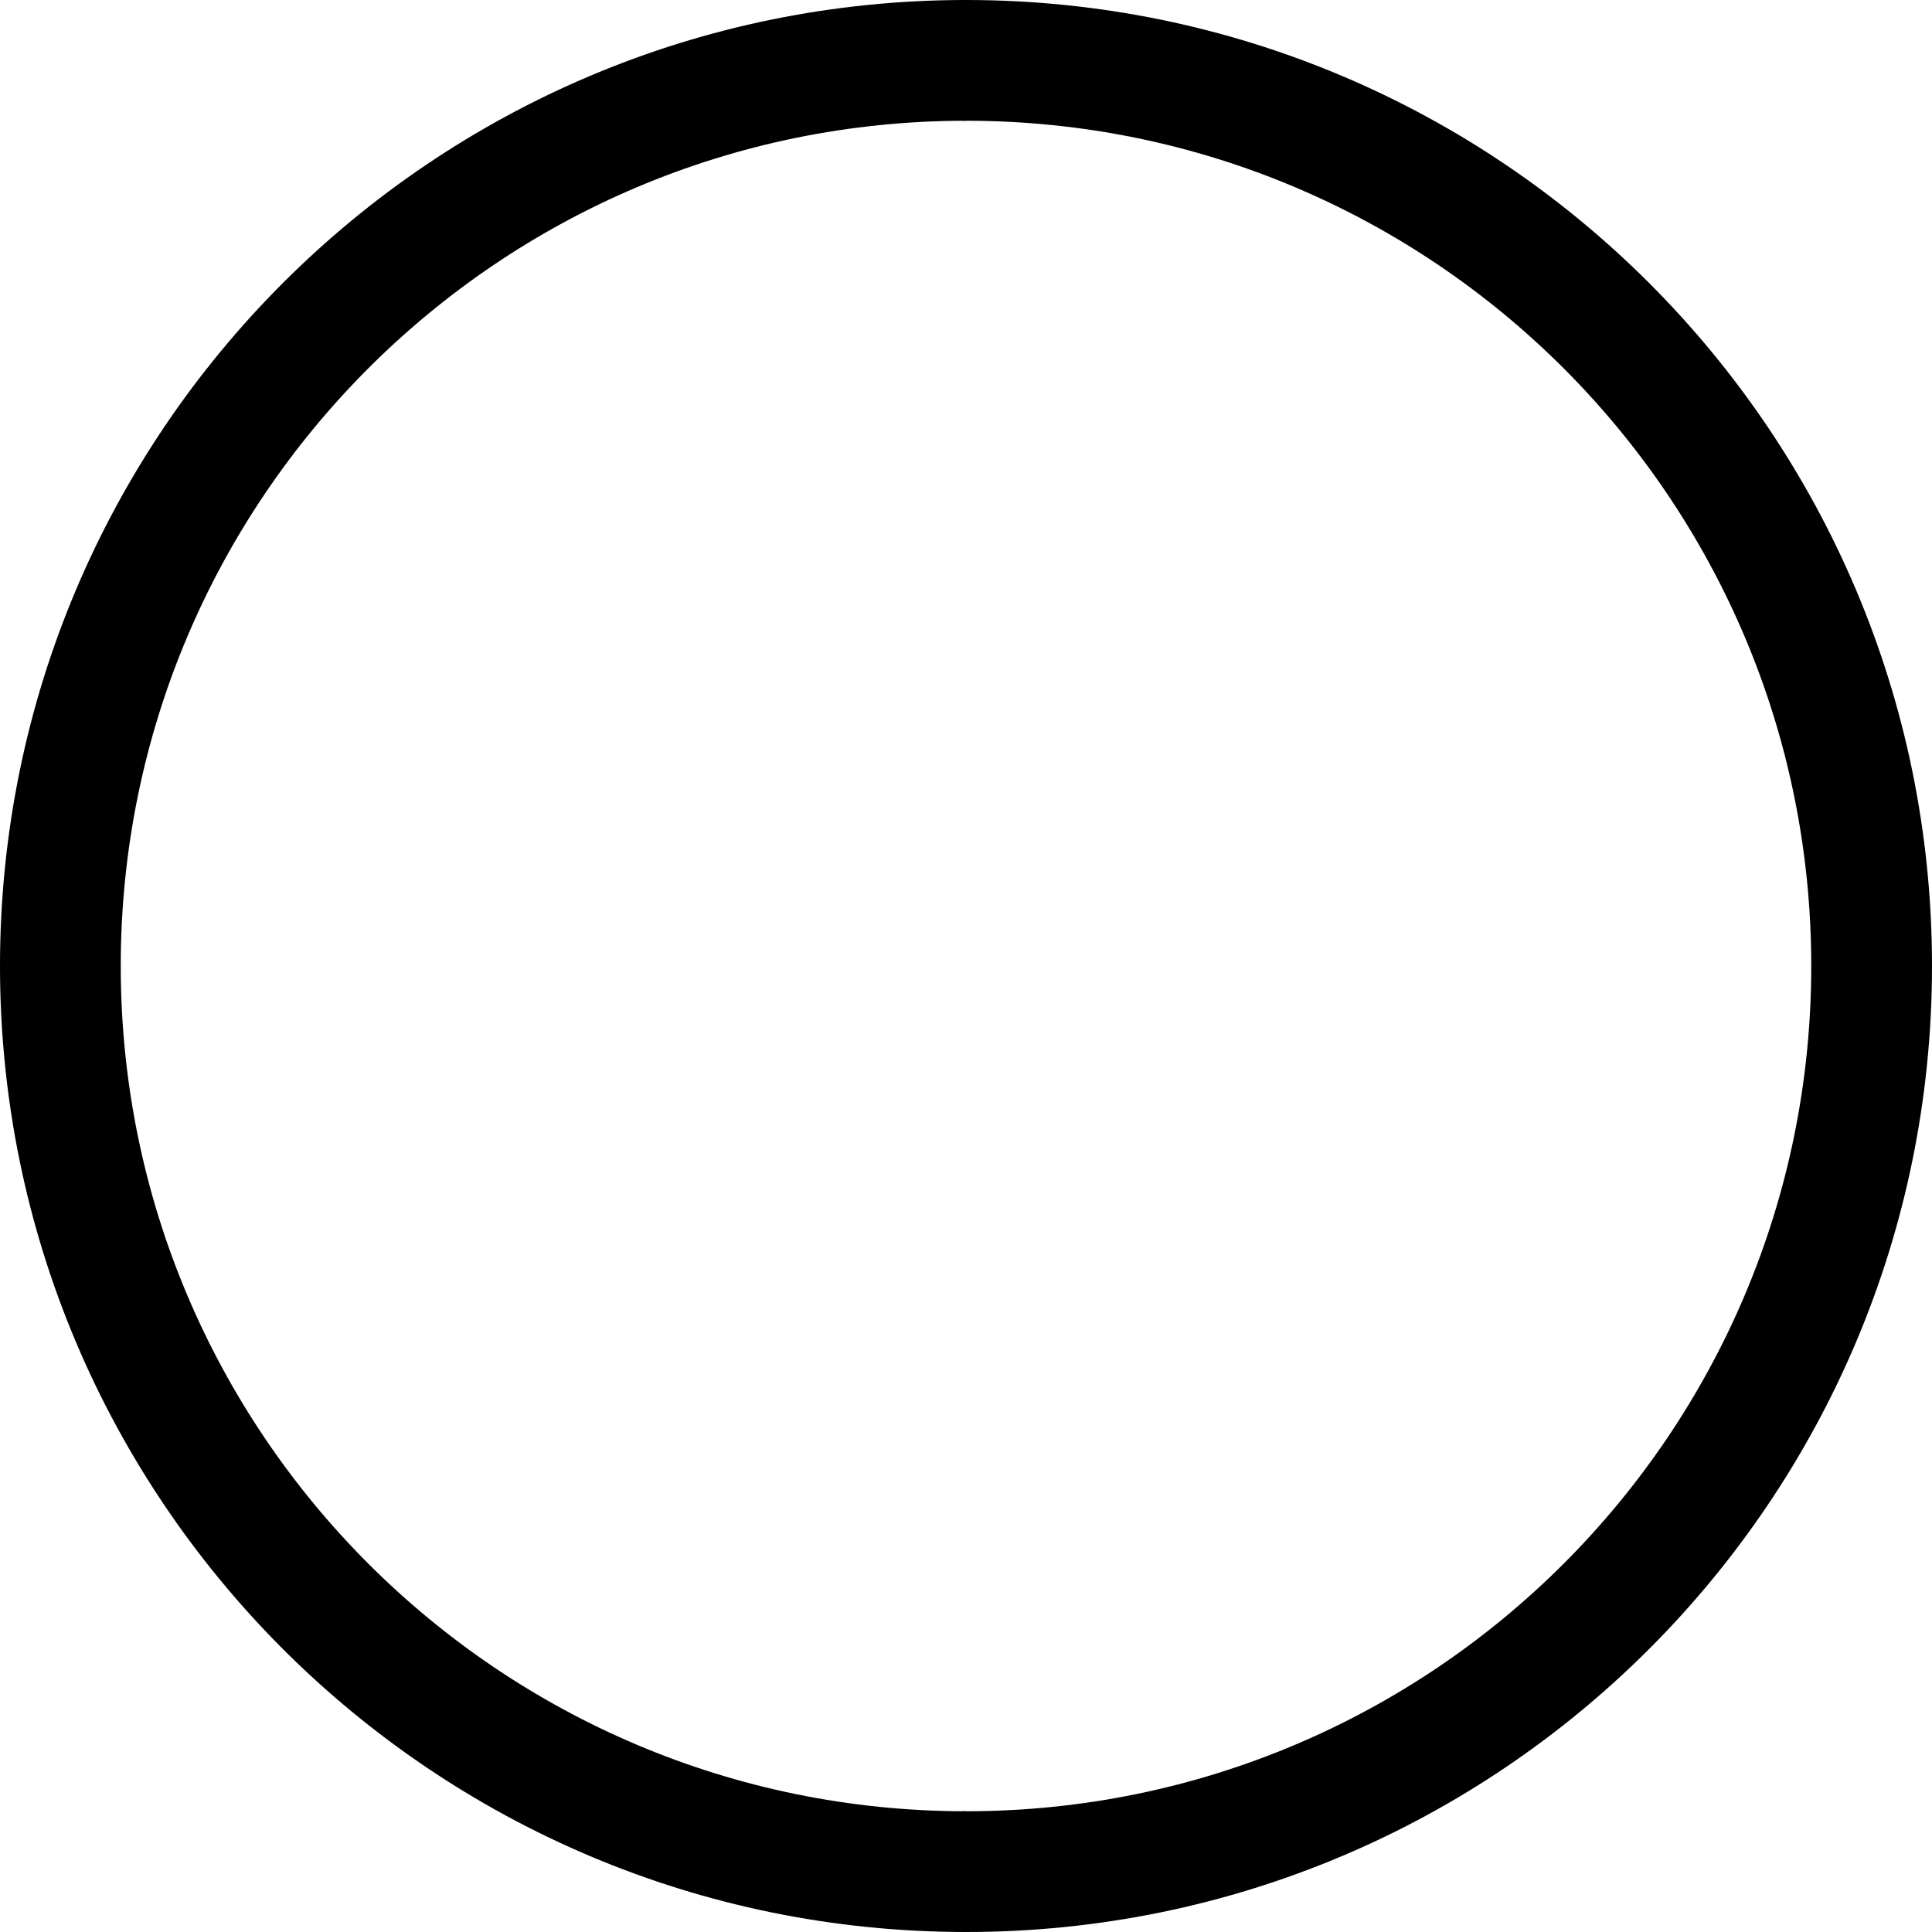 <svg
    width="36px"
    height="36px"
    viewBox="0 0 36 36"
    version="1.1"
    xmlns="http://www.w3.org/2000/svg"
>
    <g
    id="Page-1"
    stroke="none"
    strokeWidth="1"
    fill="none"
    fillRule="evenodd"
    >
    <g
        id="ic-end-90-120"
        fill="black"
        fillRule="nonzero"
    >
        <path
        d="M18,36 C8.059,36 0,27.941 0,18 C0,8.059 8.059,1.13686838e-13 18,1.13686838e-13 L18,2.25 C9.302,2.25 2.25,9.302 2.25,18 C2.25,26.698 9.302,33.75 18,33.75 L18,36 Z"
        id="Path_4395"
        ></path>
        <path
        d="M18,36 C17.379,36 16.875,35.496 16.875,34.875 C16.875,34.254 17.379,33.75 18,33.75 C26.698,33.75 33.75,26.698 33.75,18 C33.75,9.302 26.698,2.25 18,2.25 C17.379,2.25 16.875,1.746 16.875,1.125 C16.875,0.504 17.379,0 18,0 C27.941,0 36,8.059 36,18 C36,27.941 27.941,36 18,36 L18,36 Z"
        id="Path_4394"
        ></path>
    </g>
    </g>
</svg>